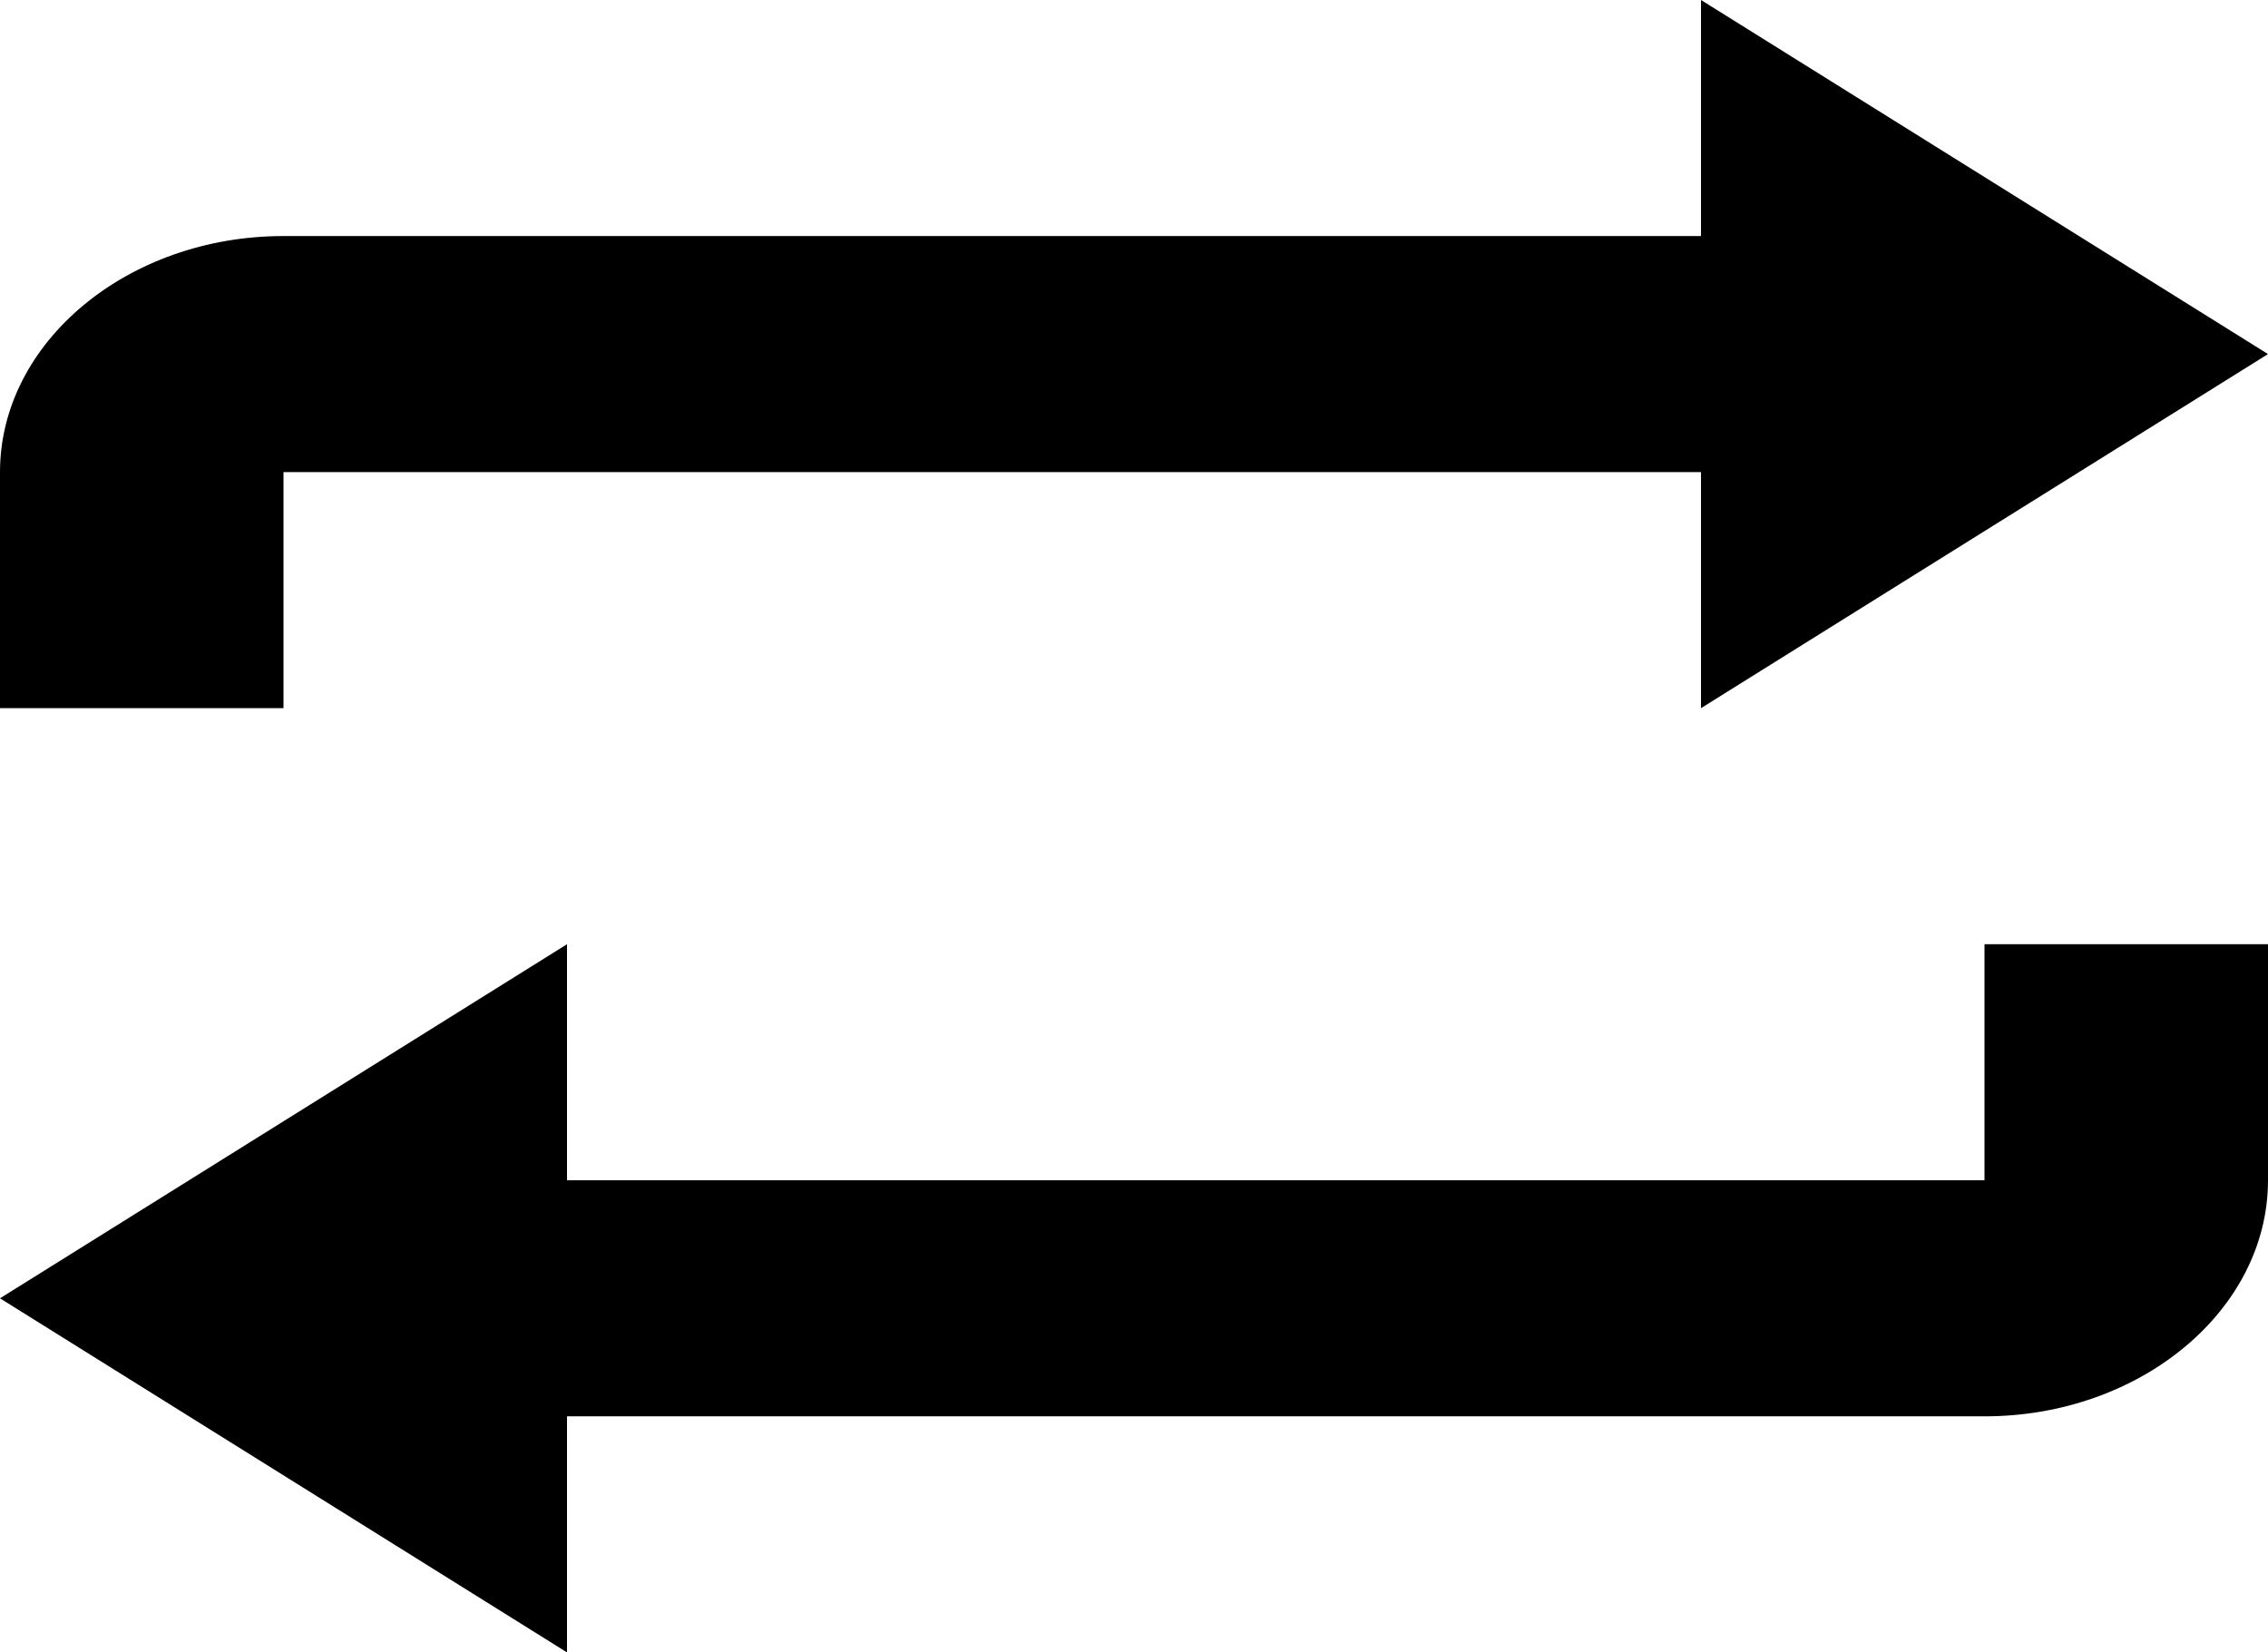 <svg width="140" height="102" viewBox="0 0 140 102" fill="none" xmlns="http://www.w3.org/2000/svg" xmlns:xlink="http://www.w3.org/1999/xlink">
<path d="M105,0L105,14.571L17.5,14.571C7.875,14.571 0,21.129 0,29.143L0,43.714L17.5,43.714L17.5,29.143L105,29.143L105,43.714L140,21.857L105,0ZM35,58.286L0,80.143L35,102L35,87.429L122.5,87.429C132.125,87.429 140,80.871 140,72.857L140,58.286L122.5,58.286L122.5,72.857L35,72.857L35,58.286Z" fill="#000000"/>
</svg>
